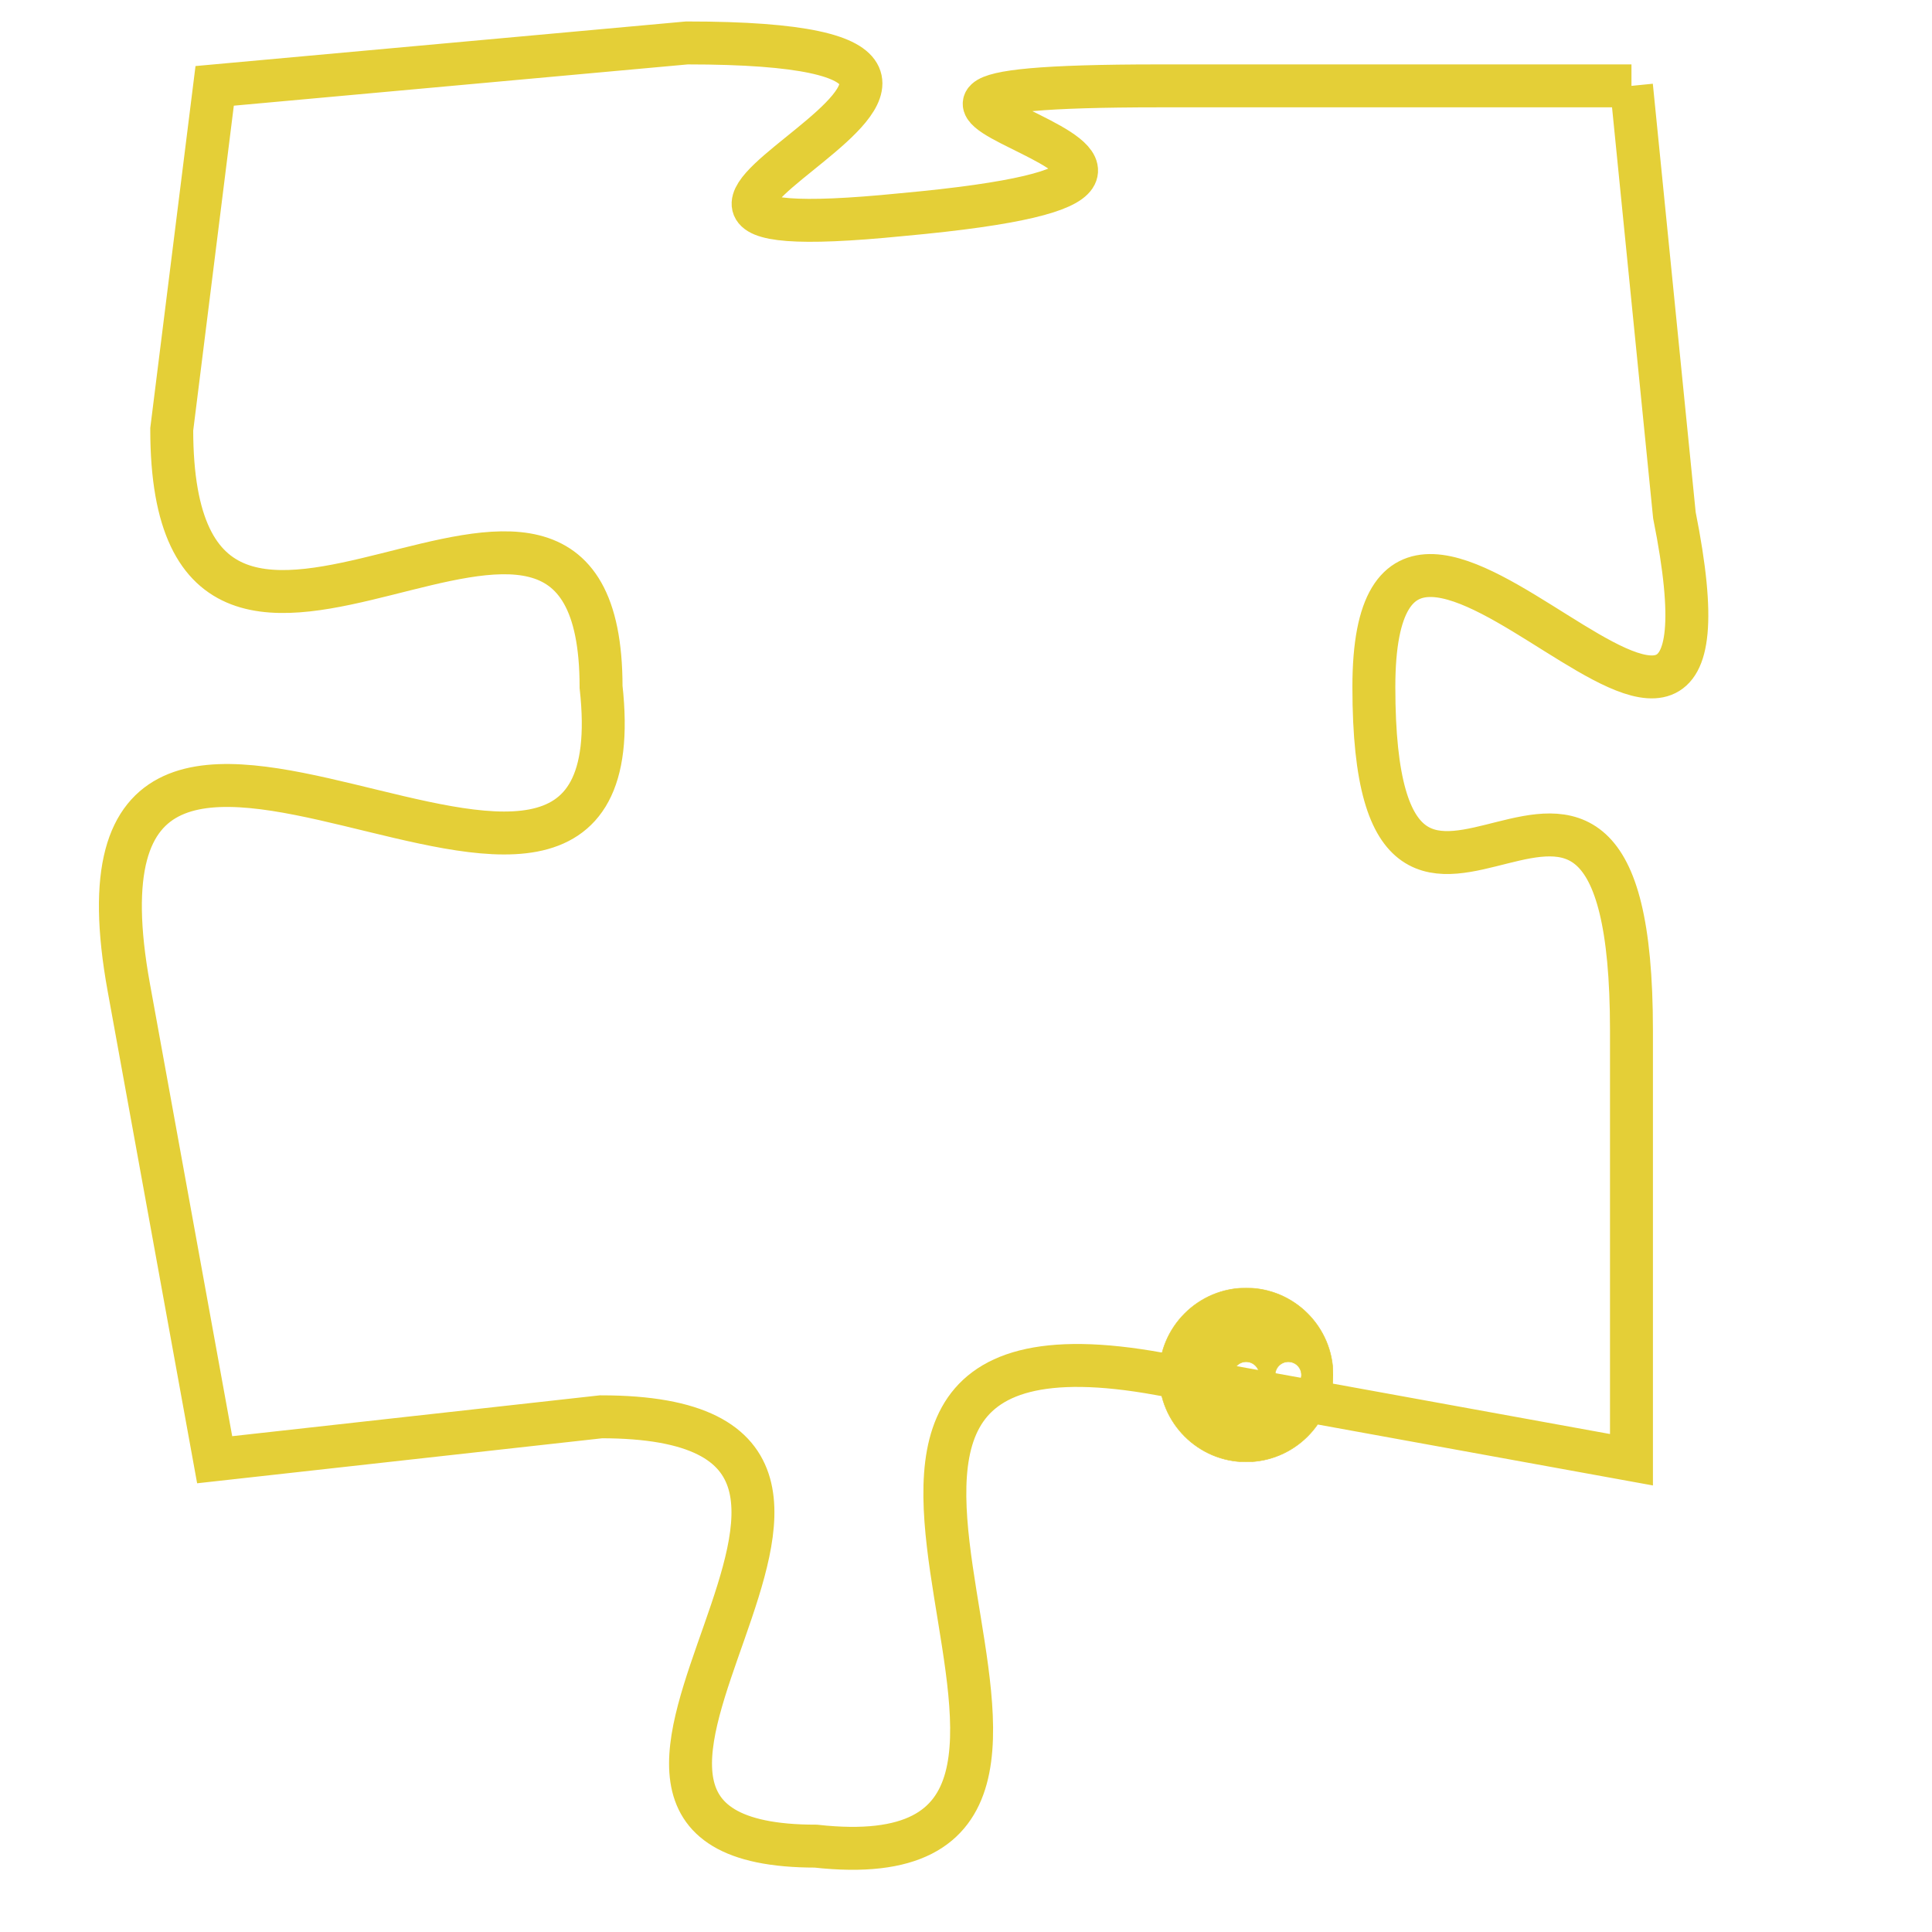 <svg version="1.1" xmlns="http://www.w3.org/2000/svg" xmlns:xlink="http://www.w3.org/1999/xlink" fill="transparent" x="0" y="0" width="350" height="350" preserveAspectRatio="xMinYMin slice"><style type="text/css">.links{fill:transparent;stroke: #E4CF37;}.links:hover{fill:#63D272; opacity:0.4;}</style><defs><g id="allt"><path id="t755" d="M3498,160 L3487,160 C3476,160 3492,162 3481,163 C3471,164 3487,159 3476,159 L3465,160 3465,160 L3464,168 C3464,177 3474,166 3474,174 C3475,183 3461,170 3463,181 L3465,192 3465,192 L3474,191 C3483,191 3471,201 3479,201 C3488,202 3476,188 3487,190 L3498,192 3498,192 L3498,182 C3498,172 3492,183 3492,174 C3492,166 3501,180 3499,170 L3498,160"/></g><clipPath id="c" clipRule="evenodd" fill="transparent"><use href="#t755"/></clipPath></defs><svg viewBox="3460 158 42 45" preserveAspectRatio="xMinYMin meet"><svg width="4380" height="2430"><g><image crossorigin="anonymous" x="0" y="0" href="https://nftpuzzle.license-token.com/assets/completepuzzle.svg" width="100%" height="100%" /><g class="links"><use href="#t755"/></g></g></svg><svg x="3487" y="188" height="9%" width="9%" viewBox="0 0 330 330"><g><a xlink:href="https://nftpuzzle.license-token.com/" class="links"><title>See the most innovative NFT based token software licensing project</title><path fill="#E4CF37" id="more" d="M165,0C74.019,0,0,74.019,0,165s74.019,165,165,165s165-74.019,165-165S255.981,0,165,0z M85,190 c-13.785,0-25-11.215-25-25s11.215-25,25-25s25,11.215,25,25S98.785,190,85,190z M165,190c-13.785,0-25-11.215-25-25 s11.215-25,25-25s25,11.215,25,25S178.785,190,165,190z M245,190c-13.785,0-25-11.215-25-25s11.215-25,25-25 c13.785,0,25,11.215,25,25S258.785,190,245,190z"></path></a></g></svg></svg></svg>